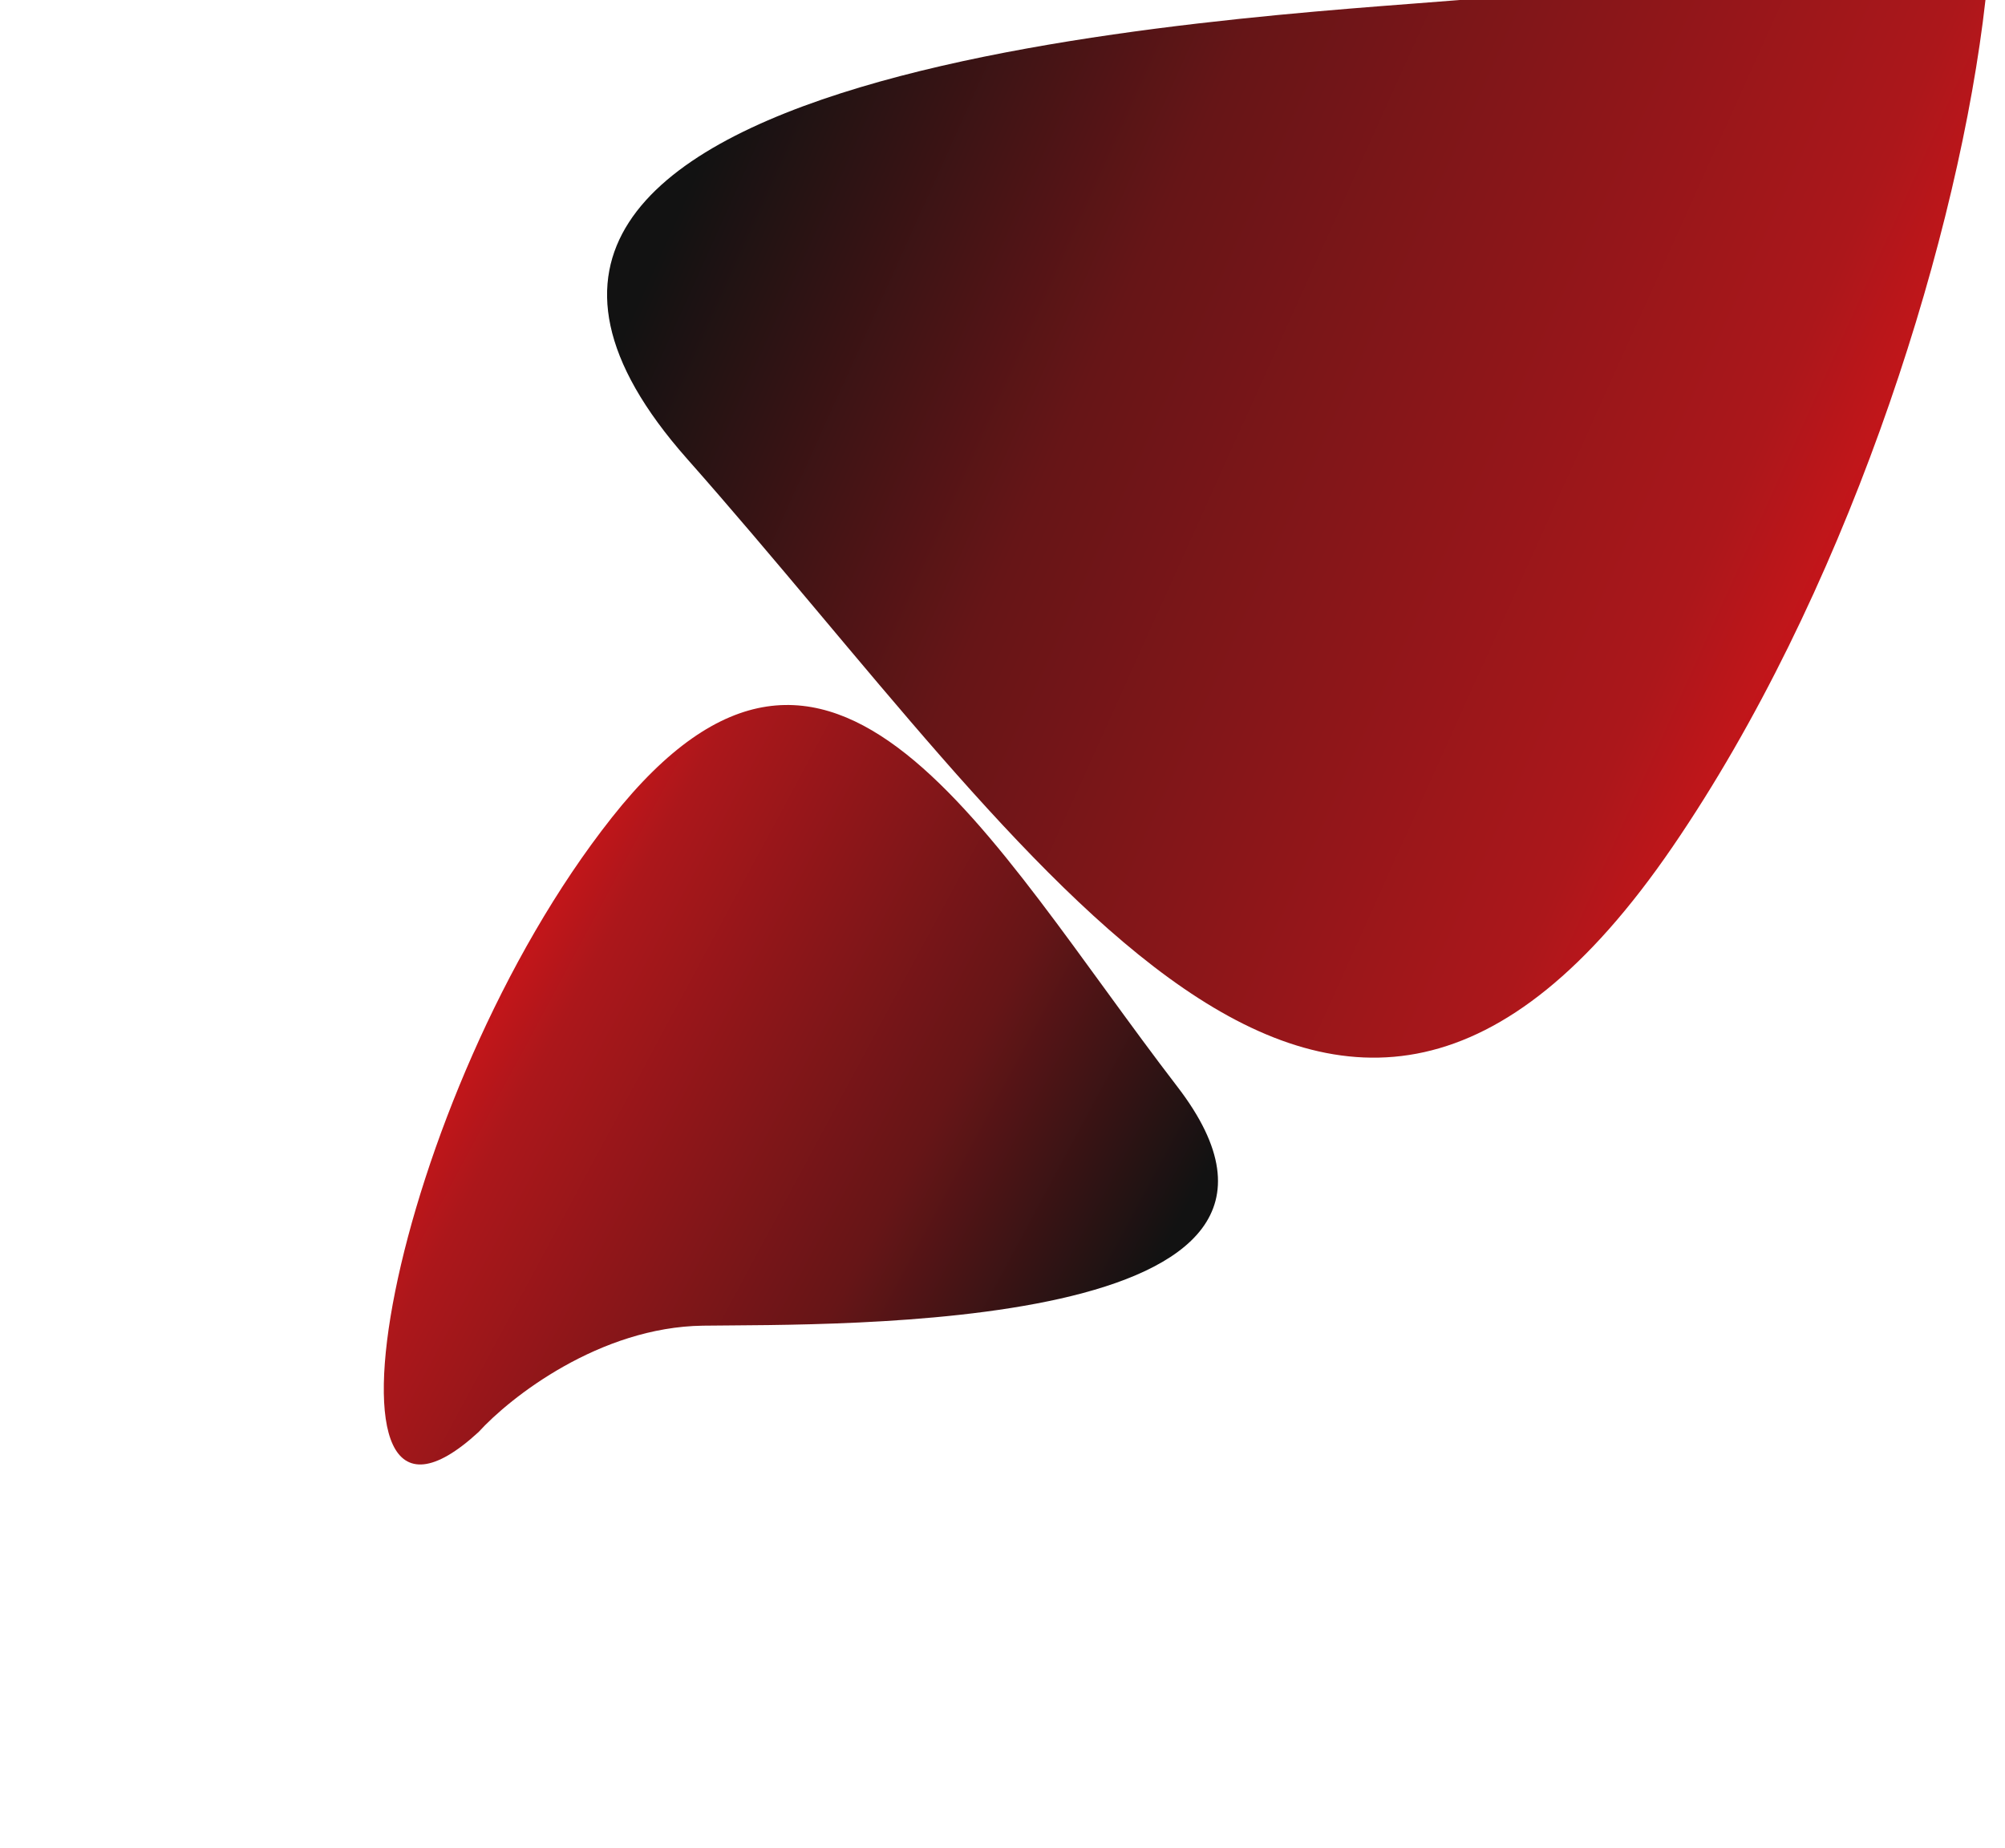 <svg width="803" height="740" viewBox="0 0 803 740" fill="none" xmlns="http://www.w3.org/2000/svg">
<g filter="url(#filter0_f_1_328)">
<path d="M281.535 530.874C240.15 531.438 204.364 559.52 191.644 573.491C120.103 639.215 156.409 439.447 245.058 327.367C333.706 215.288 395.069 335.672 471.522 435.154C547.974 534.636 333.265 530.169 281.535 530.874Z" fill="url(#paint0_linear_1_328)"/>
</g>
<g filter="url(#filter1_f_1_328)">
<path d="M584.532 0.009C654.292 -5.778 711.392 -57.342 731.221 -82.4C844.25 -201.652 806.335 139.651 669.857 339.116C533.379 538.581 415.778 342.632 275.159 183.713C134.54 24.793 497.331 7.242 584.532 0.009Z" fill="url(#paint1_linear_1_328)"/>
</g>
<defs>
<filter id="filter0_f_1_328" x="0.812" y="129.42" width="639.893" height="609.941" filterUnits="userSpaceOnUse" color-interpolation-filters="sRGB">
<feFlood flood-opacity="0" result="BackgroundImageFix"/>
<feBlend mode="normal" in="SourceGraphic" in2="BackgroundImageFix" result="shape"/>
<feGaussianBlur stdDeviation="76.45" result="effect1_foregroundBlur_1_328"/>
</filter>
<filter id="filter1_f_1_328" x="43.133" y="-307.067" width="954.625" height="930.619" filterUnits="userSpaceOnUse" color-interpolation-filters="sRGB">
<feFlood flood-opacity="0" result="BackgroundImageFix"/>
<feBlend mode="normal" in="SourceGraphic" in2="BackgroundImageFix" result="shape"/>
<feGaussianBlur stdDeviation="100" result="effect1_foregroundBlur_1_328"/>
</filter>
<linearGradient id="paint0_linear_1_328" x1="102.73" y1="428.436" x2="418.435" y2="598.068" gradientUnits="userSpaceOnUse">
<stop offset="0.005" stop-color="#FF1117"/>
<stop offset="0.275" stop-color="#AC171B"/>
<stop offset="0.695" stop-color="#661517"/>
<stop offset="0.988" stop-color="#121212"/>
</linearGradient>
<linearGradient id="paint1_linear_1_328" x1="898.191" y1="151.956" x2="345.694" y2="-97.369" gradientUnits="userSpaceOnUse">
<stop offset="0.005" stop-color="#FF1117"/>
<stop offset="0.275" stop-color="#AC171B"/>
<stop offset="0.695" stop-color="#661517"/>
<stop offset="0.988" stop-color="#121212"/>
</linearGradient>
</defs>
</svg>
